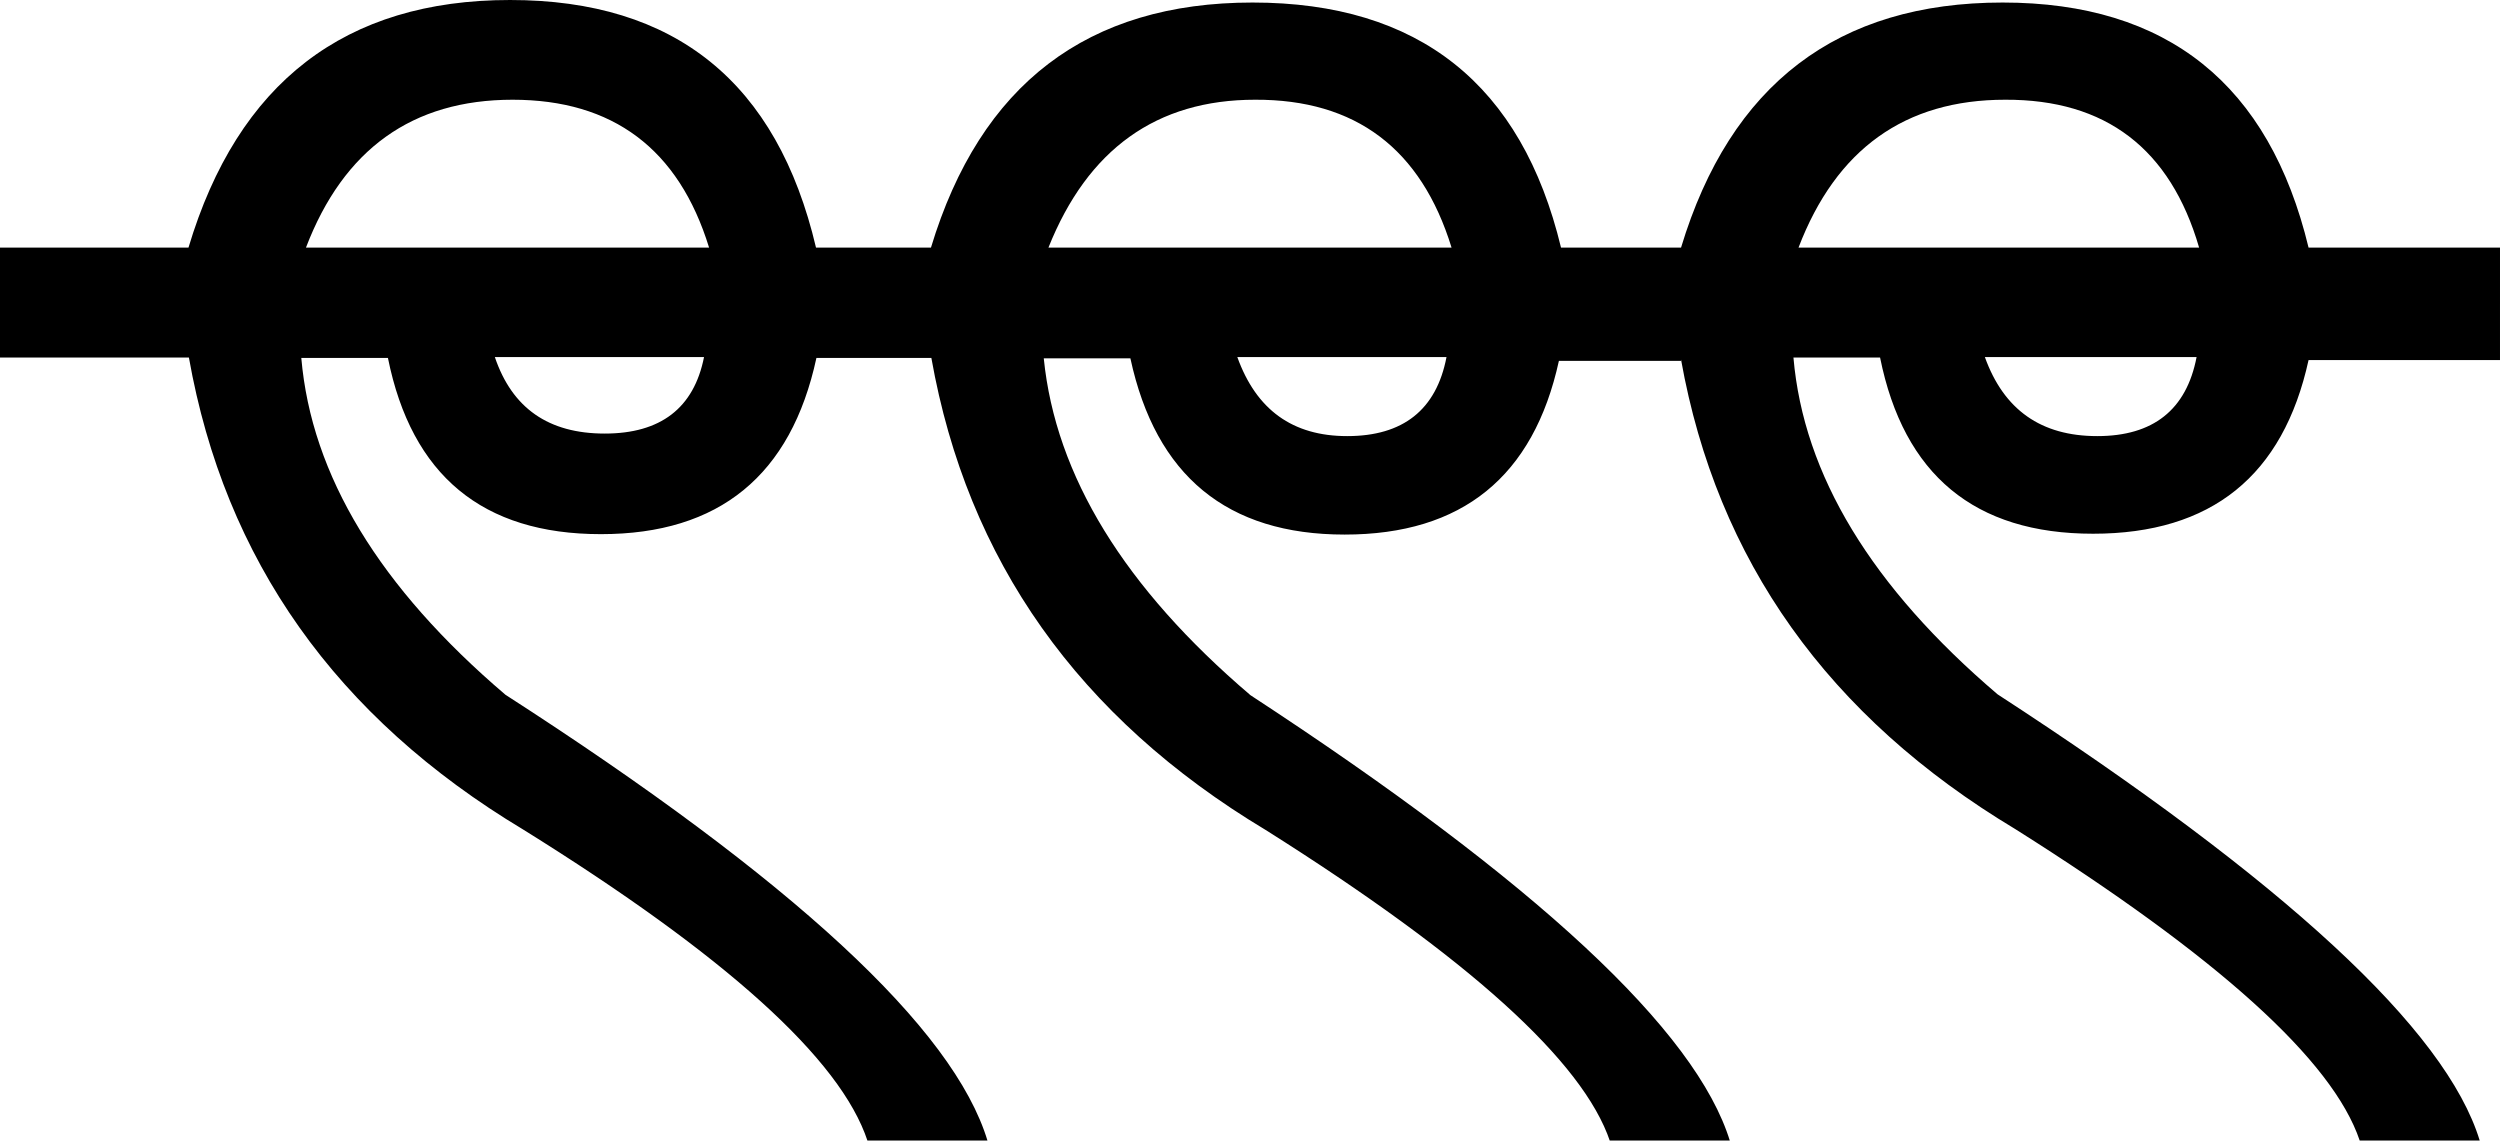 <svg xmlns="http://www.w3.org/2000/svg" viewBox="0 0 591.6 269.9"><path d="M166.6 84.5c-2.4 12.1-10.3 18.1-23.5 18.1-13.3 0-21.9-6-26-18.1h49.5zm1.2-25.9H72.4c8.9-23.3 25.2-35 48.9-35s39.3 11.6 46.5 35zm174.5 25.9c-2.4 12.5-10.3 18.7-23.5 18.7-12.9 0-21.5-6.2-26-18.7h49.5zm1.2-25.9h-95.4c9.3-23.3 25.6-35 48.9-35 23.8-.1 39.3 11.6 46.5 35zm176.3 25.9c-2.4 12.5-10.3 18.7-23.5 18.7-13.3 0-22.1-6.2-26.6-18.7h50.1zm.6-25.9h-94.8c8.9-23.3 25.2-35 48.9-35 23.8-.1 39.1 11.6 45.9 35zM397.8 85.1c8.5 47.5 34.8 84.5 79.1 111.1 47.9 30.2 75.1 54.7 81.5 73.7h28.4c-8-26.2-46.1-61.4-114.1-105.6-29.8-25.4-45.9-51.9-48.3-79.7h20.5c5.6 27.8 22.4 41.7 50.4 41.7s45-13.7 51-41.1h45.3V58.6h-45.3C537 20 512.9.6 473.9.6c-39 0-64.4 19.3-76.1 58h-28.4c-9.3-38.6-33.6-58-73-58-39 0-64.4 19.3-76.1 58h-27.2C183.9 19.5 159.8 0 120.7 0c-39 0-64.4 19.5-76.1 58.6H0v26h44.7c8.5 47.9 34.8 85.1 79.1 111.7 47.9 29.8 75.1 54.3 81.5 73.7h28.4c-8-26.6-46.1-61.8-114.1-105.6-29.8-25.4-45.9-51.9-48.3-79.7h20.5c5.6 27.8 22.4 41.7 50.4 41.7s45-13.9 51-41.7h27.2c8.5 47.9 34.8 85.1 79.1 111.7 47.9 30.2 75.1 54.7 81.5 73.7h28.4c-8-26.2-45.9-61.4-113.5-105.6-29.8-25.4-46.1-51.9-48.9-79.7h20.5c6 27.8 22.9 41.7 50.7 41.7 27.8 0 44.7-13.7 50.7-41.1h28.9z"/></svg>